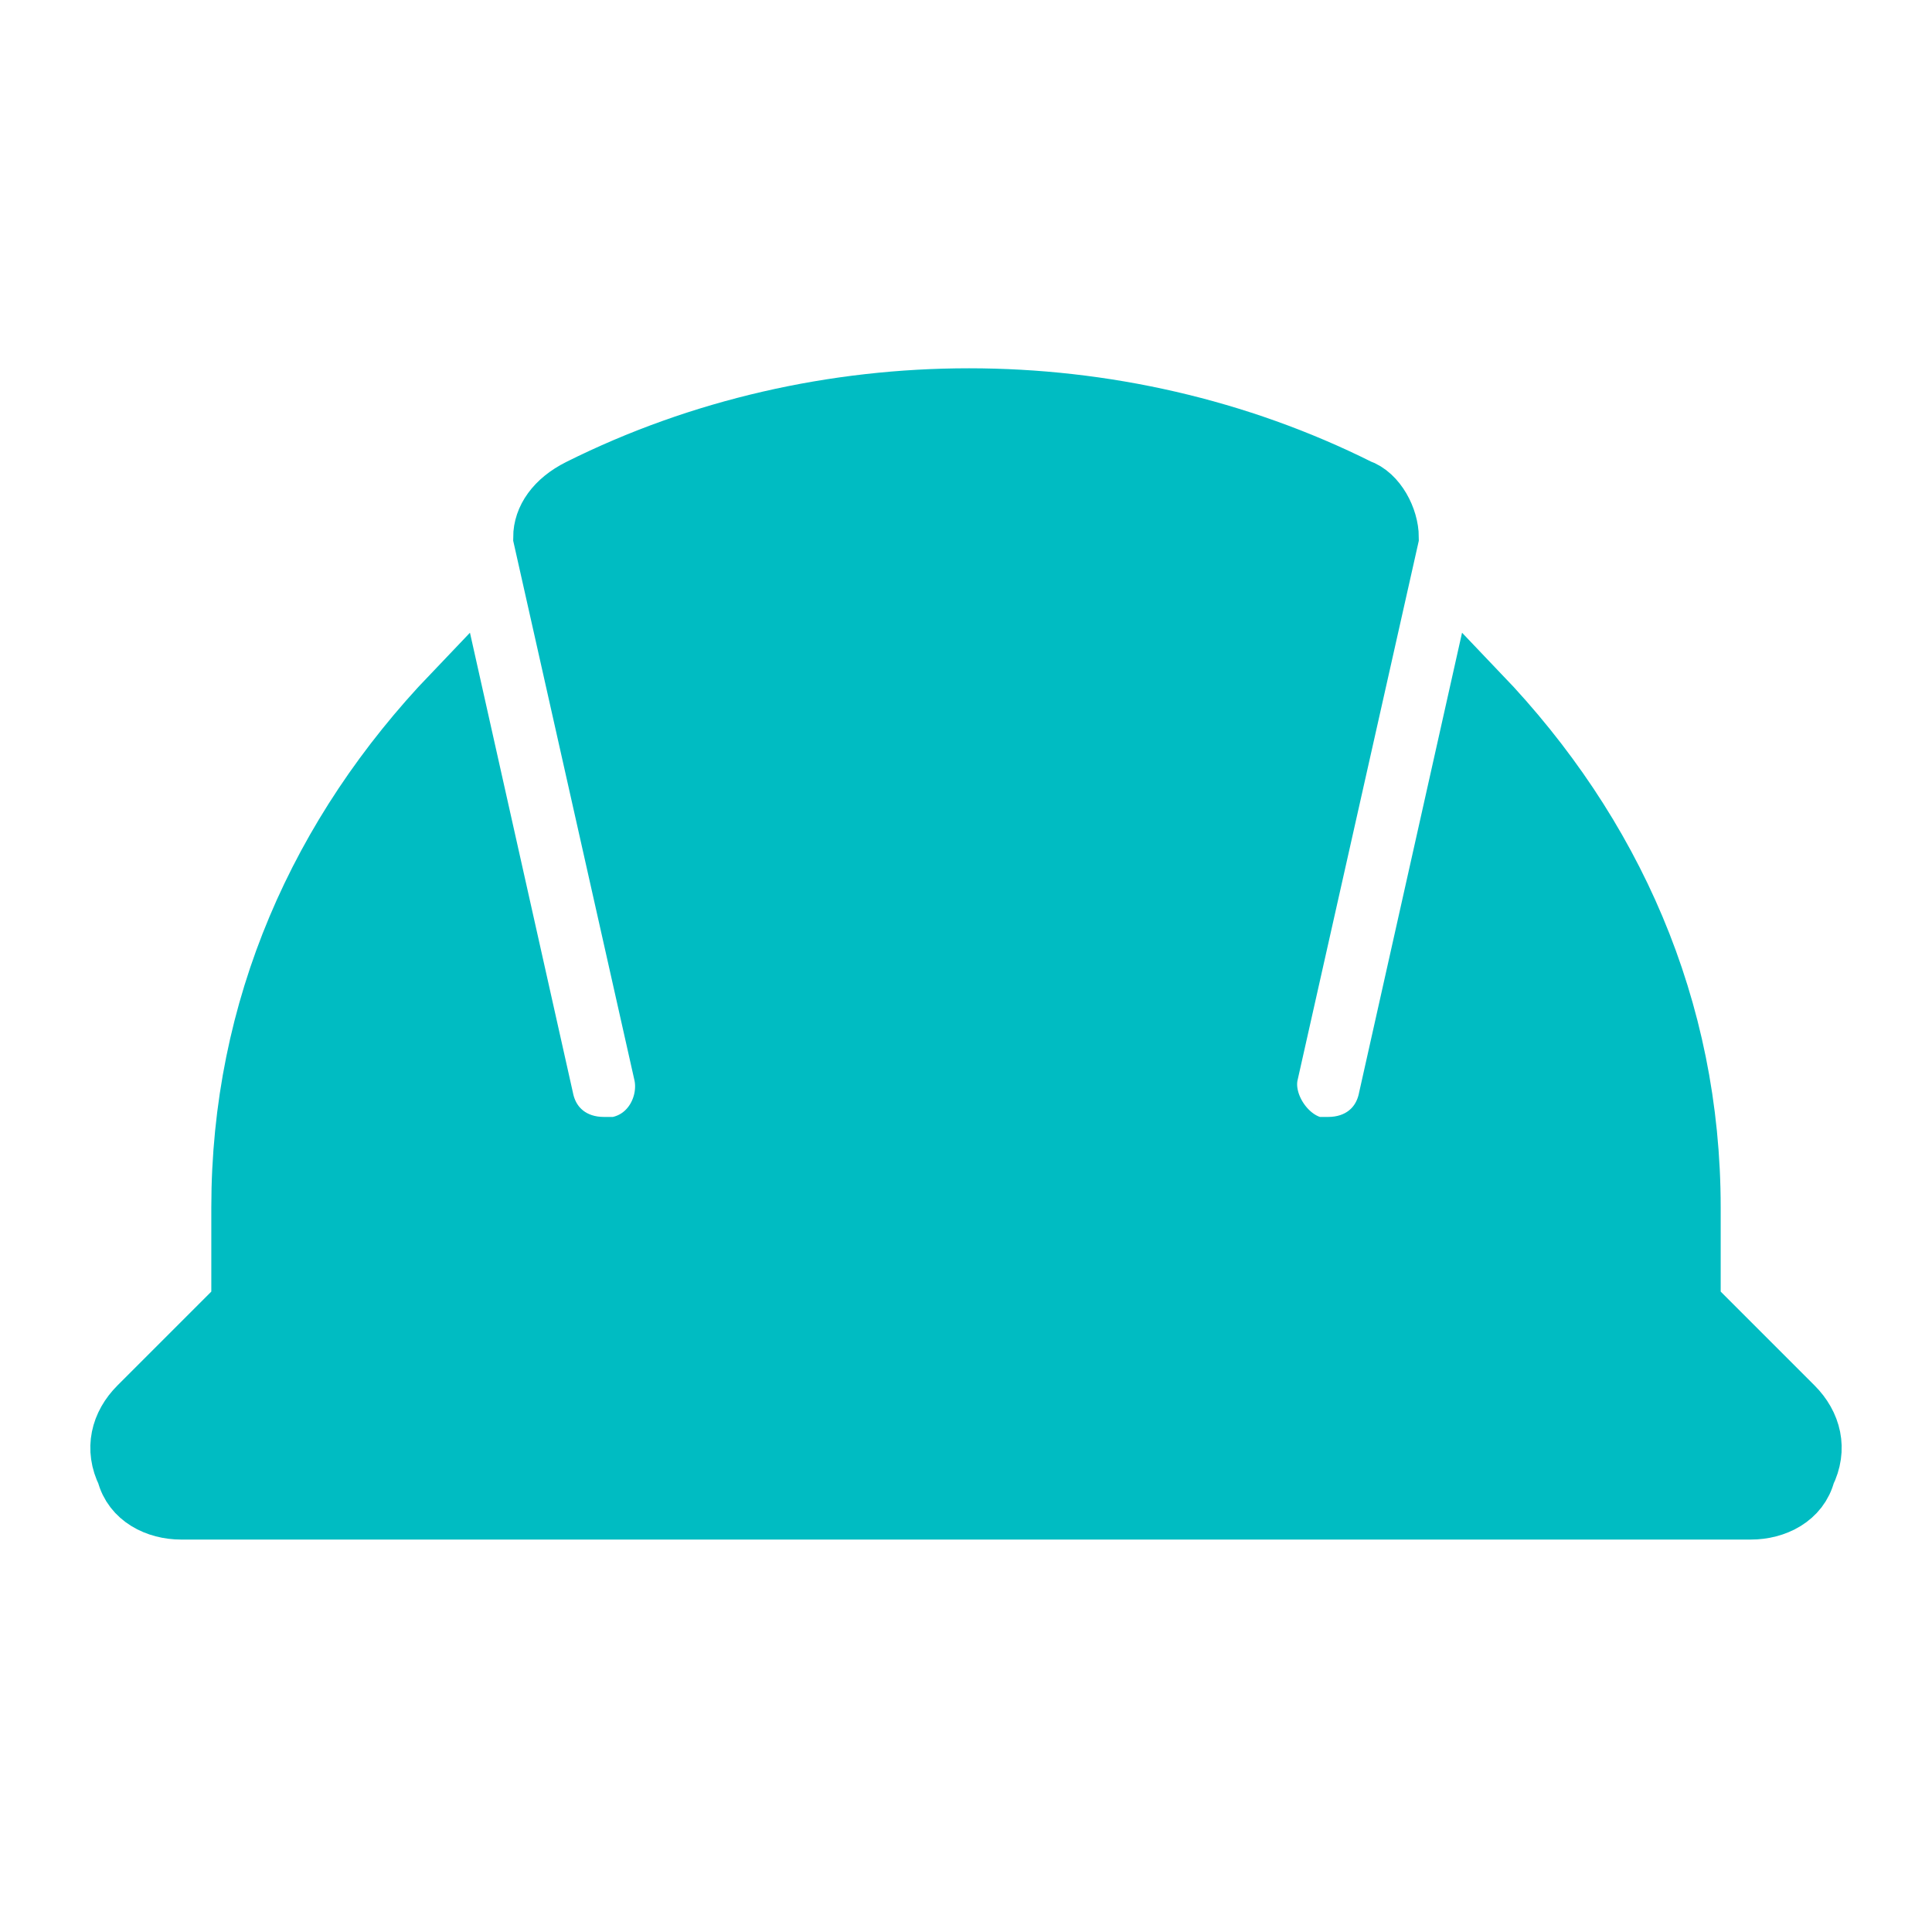 <!DOCTYPE svg PUBLIC "-//W3C//DTD SVG 1.1//EN" "http://www.w3.org/Graphics/SVG/1.1/DTD/svg11.dtd">
<!-- Uploaded to: SVG Repo, www.svgrepo.com, Transformed by: SVG Repo Mixer Tools -->
<svg fill="#00BCC2" height="800px" width="800px" version="1.1" id="Icons" xmlns="http://www.w3.org/2000/svg" xmlns:xlink="http://www.w3.org/1999/xlink" viewBox="0 0 32.00 32.00" xml:space="preserve" stroke="#00BCC2">
<g id="SVGRepo_bgCarrier" stroke-width="0" transform="translate(0,0), scale(1)"/>
<g id="SVGRepo_tracerCarrier" stroke-linecap="round" stroke-linejoin="round" stroke="#CCCCCC" stroke-width="0.192"/>
<g id="SVGRepo_iconCarrier"> <path d="M29.7,23.3L28,21.6V20c0-3.3-1.3-6.2-3.5-8.5L23,18.2c-0.1,0.5-0.5,0.8-1,0.8c-0.1,0-0.1,0-0.2,0c-0.5-0.1-0.9-0.7-0.8-1.2 l2-8.9c0-0.3-0.2-0.7-0.5-0.8c-4-2-8.9-2-12.9,0C9.2,8.3,9,8.6,9,8.9l2,8.9c0.1,0.5-0.2,1.1-0.8,1.2c-0.1,0-0.1,0-0.2,0 c-0.5,0-0.9-0.3-1-0.8l-1.5-6.7C5.3,13.8,4,16.7,4,20v1.6l-1.7,1.7C2,23.6,1.9,24,2.1,24.4C2.2,24.8,2.6,25,3,25h26 c0.4,0,0.8-0.2,0.9-0.6C30.1,24,30,23.6,29.7,23.3z"/> </g>
</svg>